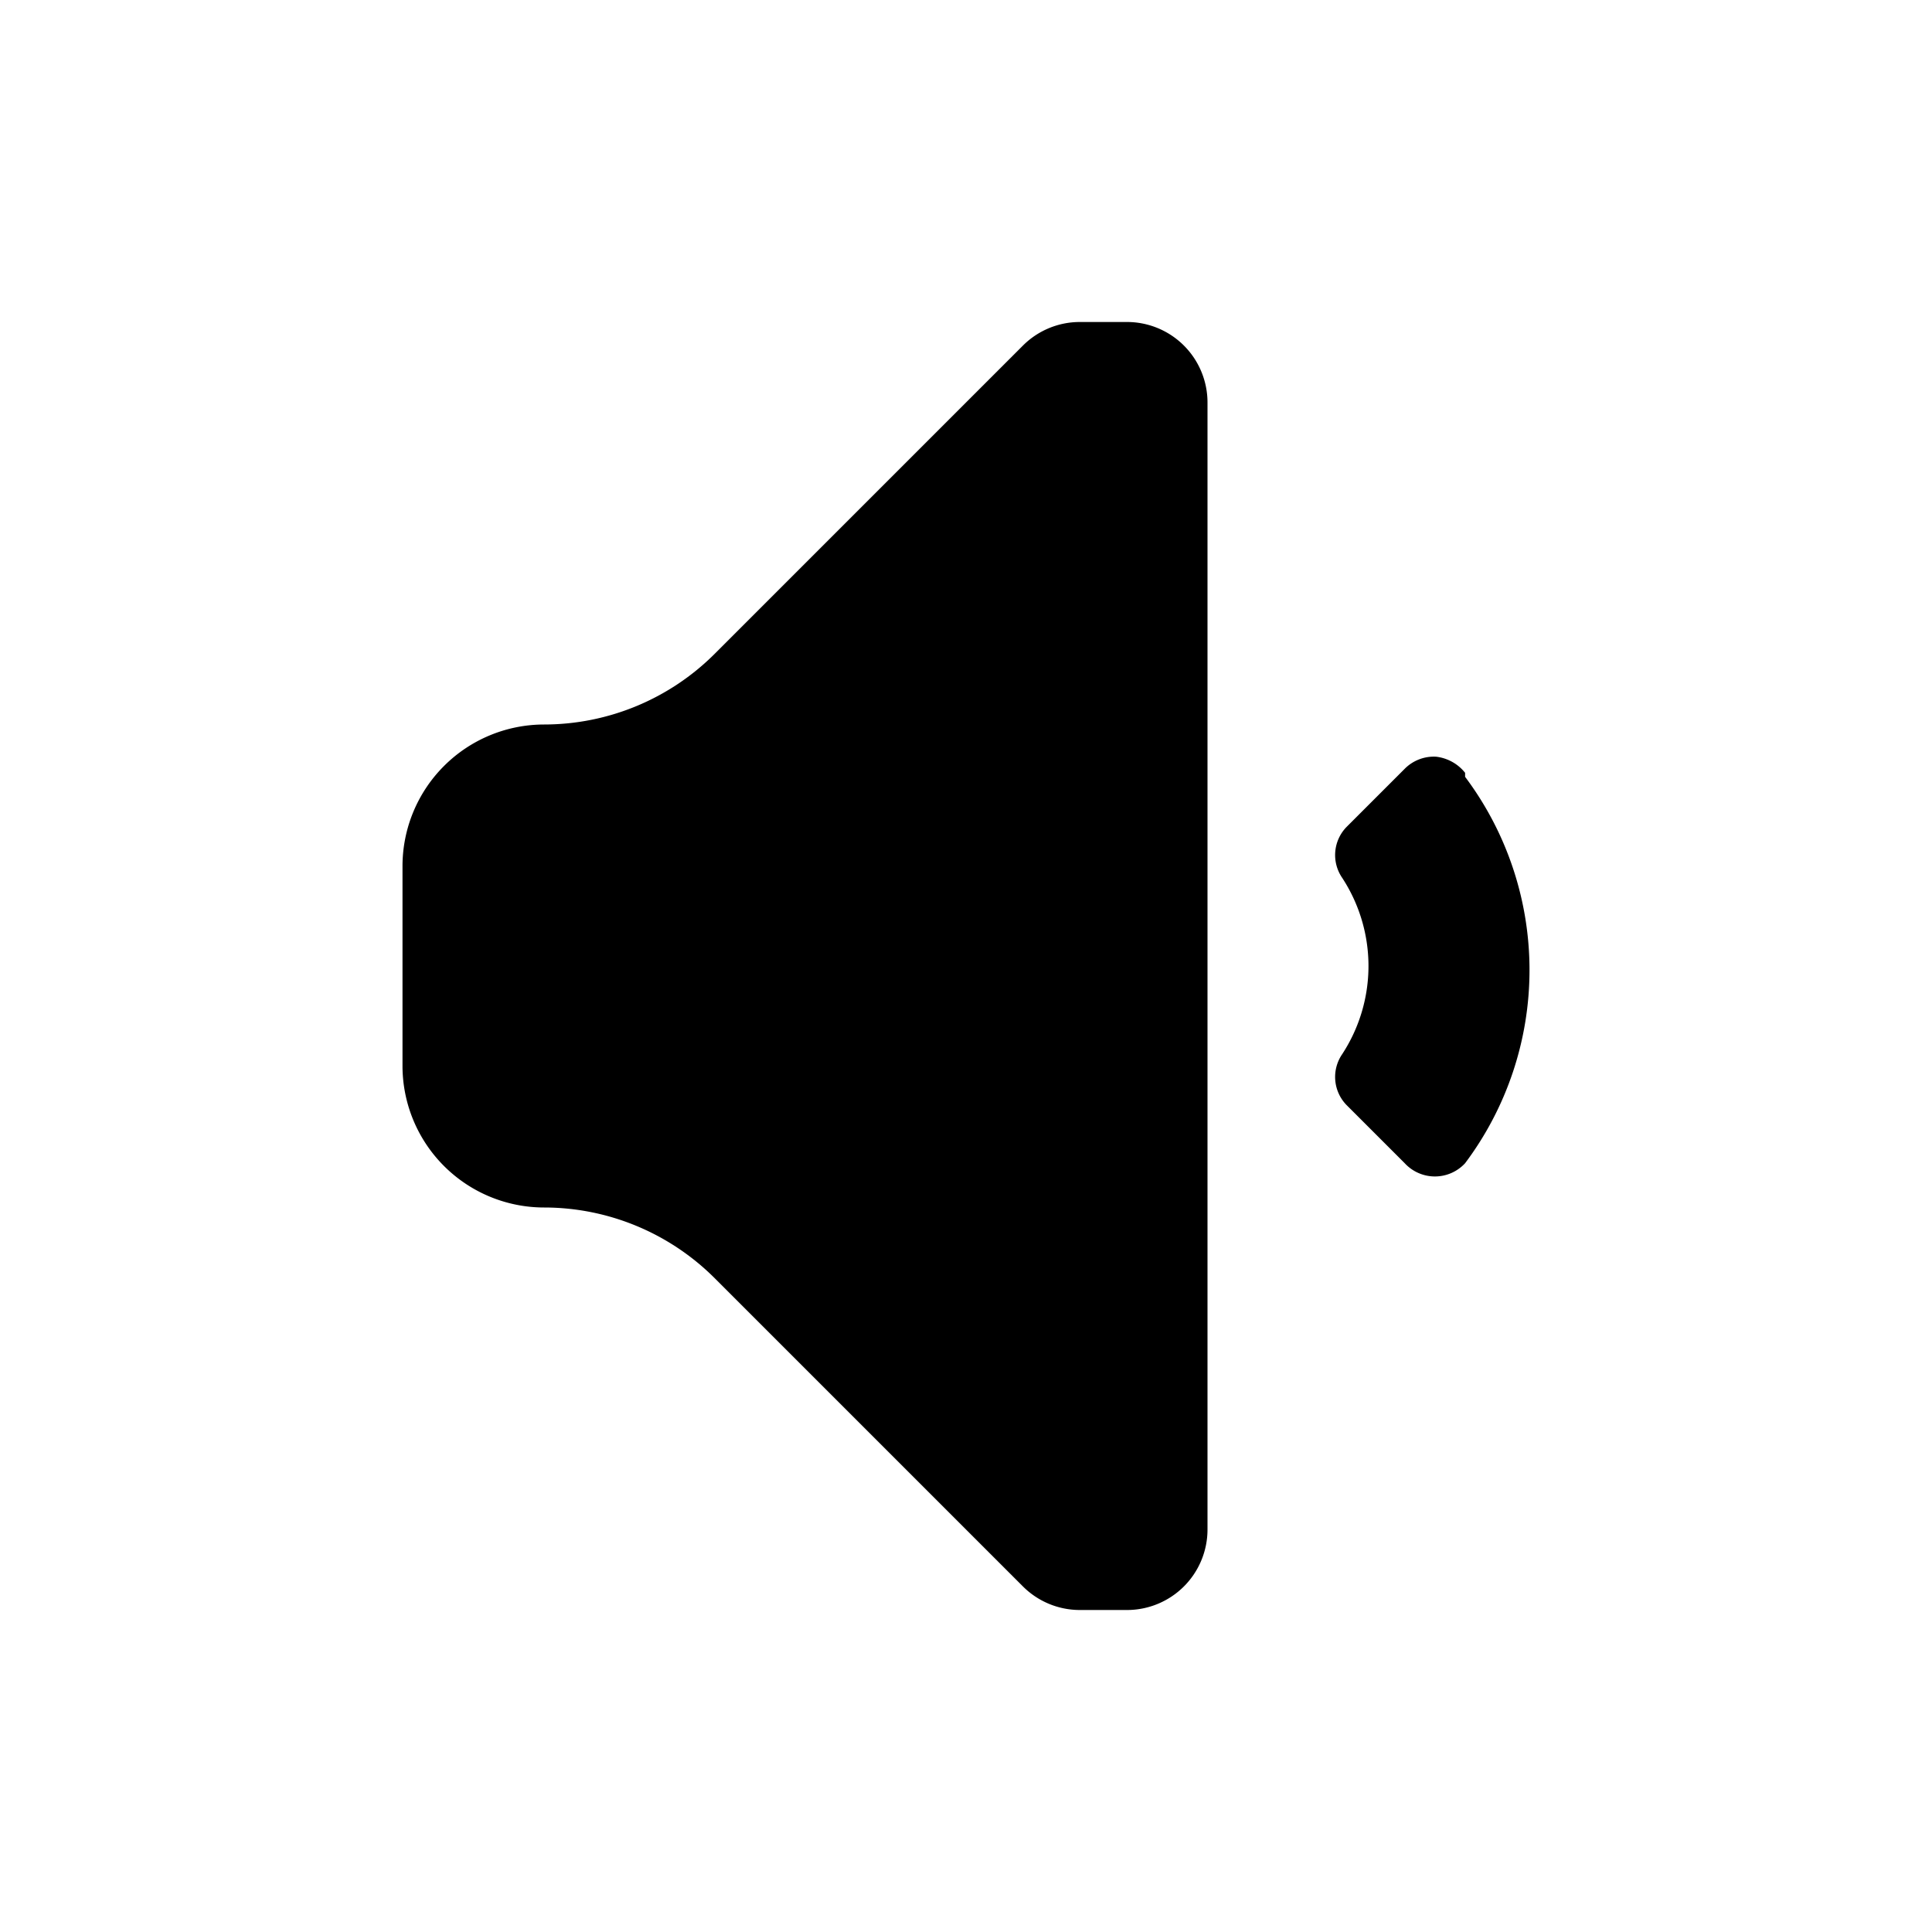 <svg id="Layer_1" data-name="Layer 1" xmlns="http://www.w3.org/2000/svg" viewBox="0 0 24 24"><title>volume_low</title><path d="M15,5V19a1,1,0,0,1-1,1h-.59a1,1,0,0,1-.7-.29L8.88,15.88A3,3,0,0,0,6.76,15h0A1.76,1.76,0,0,1,5,13.24V10.76A1.76,1.76,0,0,1,6.76,9a3,3,0,0,0,2.12-.88l3.83-3.83a1,1,0,0,1,.7-.29H14A1,1,0,0,1,15,5Zm3.2,4.6a.54.54,0,0,0-.36-.2.51.51,0,0,0-.39.15l-.72.72a.5.5,0,0,0-.06.63,2,2,0,0,1,0,2.2.5.5,0,0,0,.06.63l.72.72a.51.51,0,0,0,.75,0,4,4,0,0,0,0-4.8Z"/></svg>